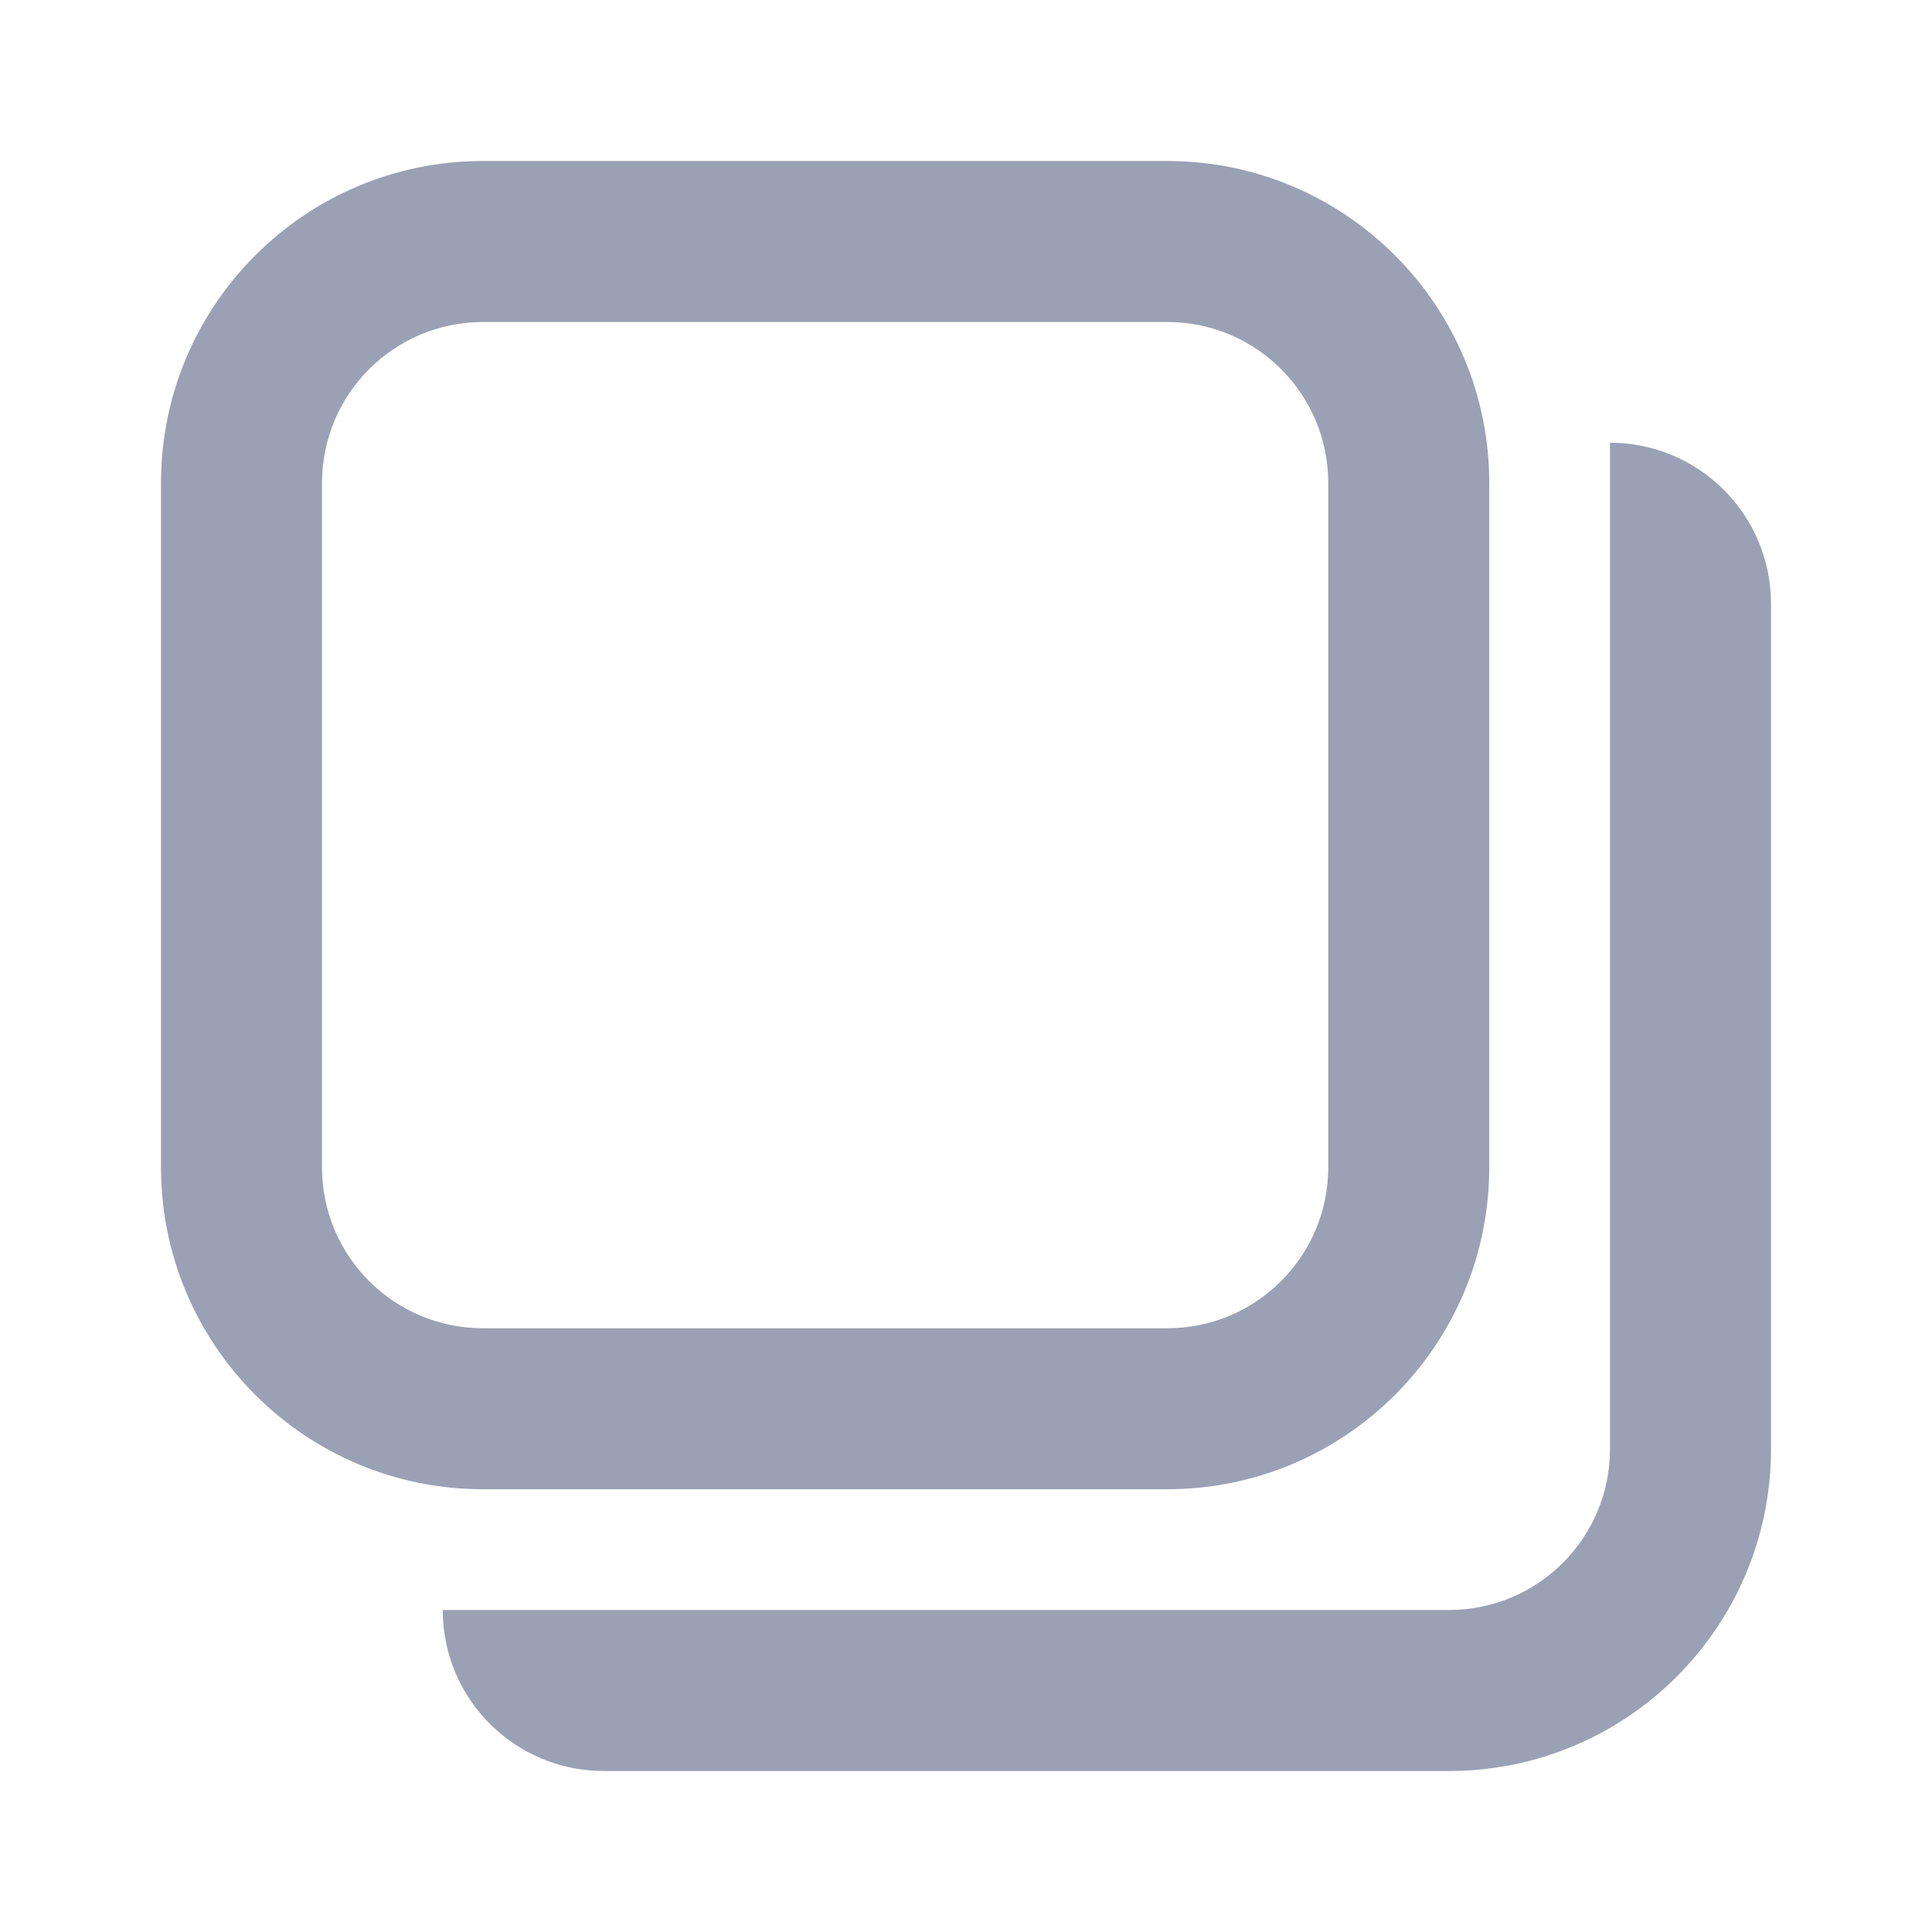 <svg width="24" height="24" viewBox="0 0 24 24" fill="none" xmlns="http://www.w3.org/2000/svg">
<path fill-rule="evenodd" clip-rule="evenodd" d="M6 2C3.791 2 2 3.791 2 6V14.5C2 16.709 3.791 18.5 6 18.5H14.5C16.709 18.5 18.5 16.709 18.5 14.5V6C18.5 3.791 16.709 2 14.5 2H6ZM4 6C4 4.895 4.895 4 6 4H14.5C15.605 4 16.5 4.895 16.5 6V14.5C16.5 15.605 15.605 16.5 14.5 16.5H6C4.895 16.5 4 15.605 4 14.5V6Z" fill="#9AA1B4"/>
<path d="M22 7.5C22 6.395 21.105 5.5 20 5.5V18C20 19.105 19.105 20 18 20H5.5C5.5 21.105 6.395 22 7.5 22H18C20.209 22 22 20.209 22 18V7.5Z" fill="#9AA1B4"/>
</svg>
